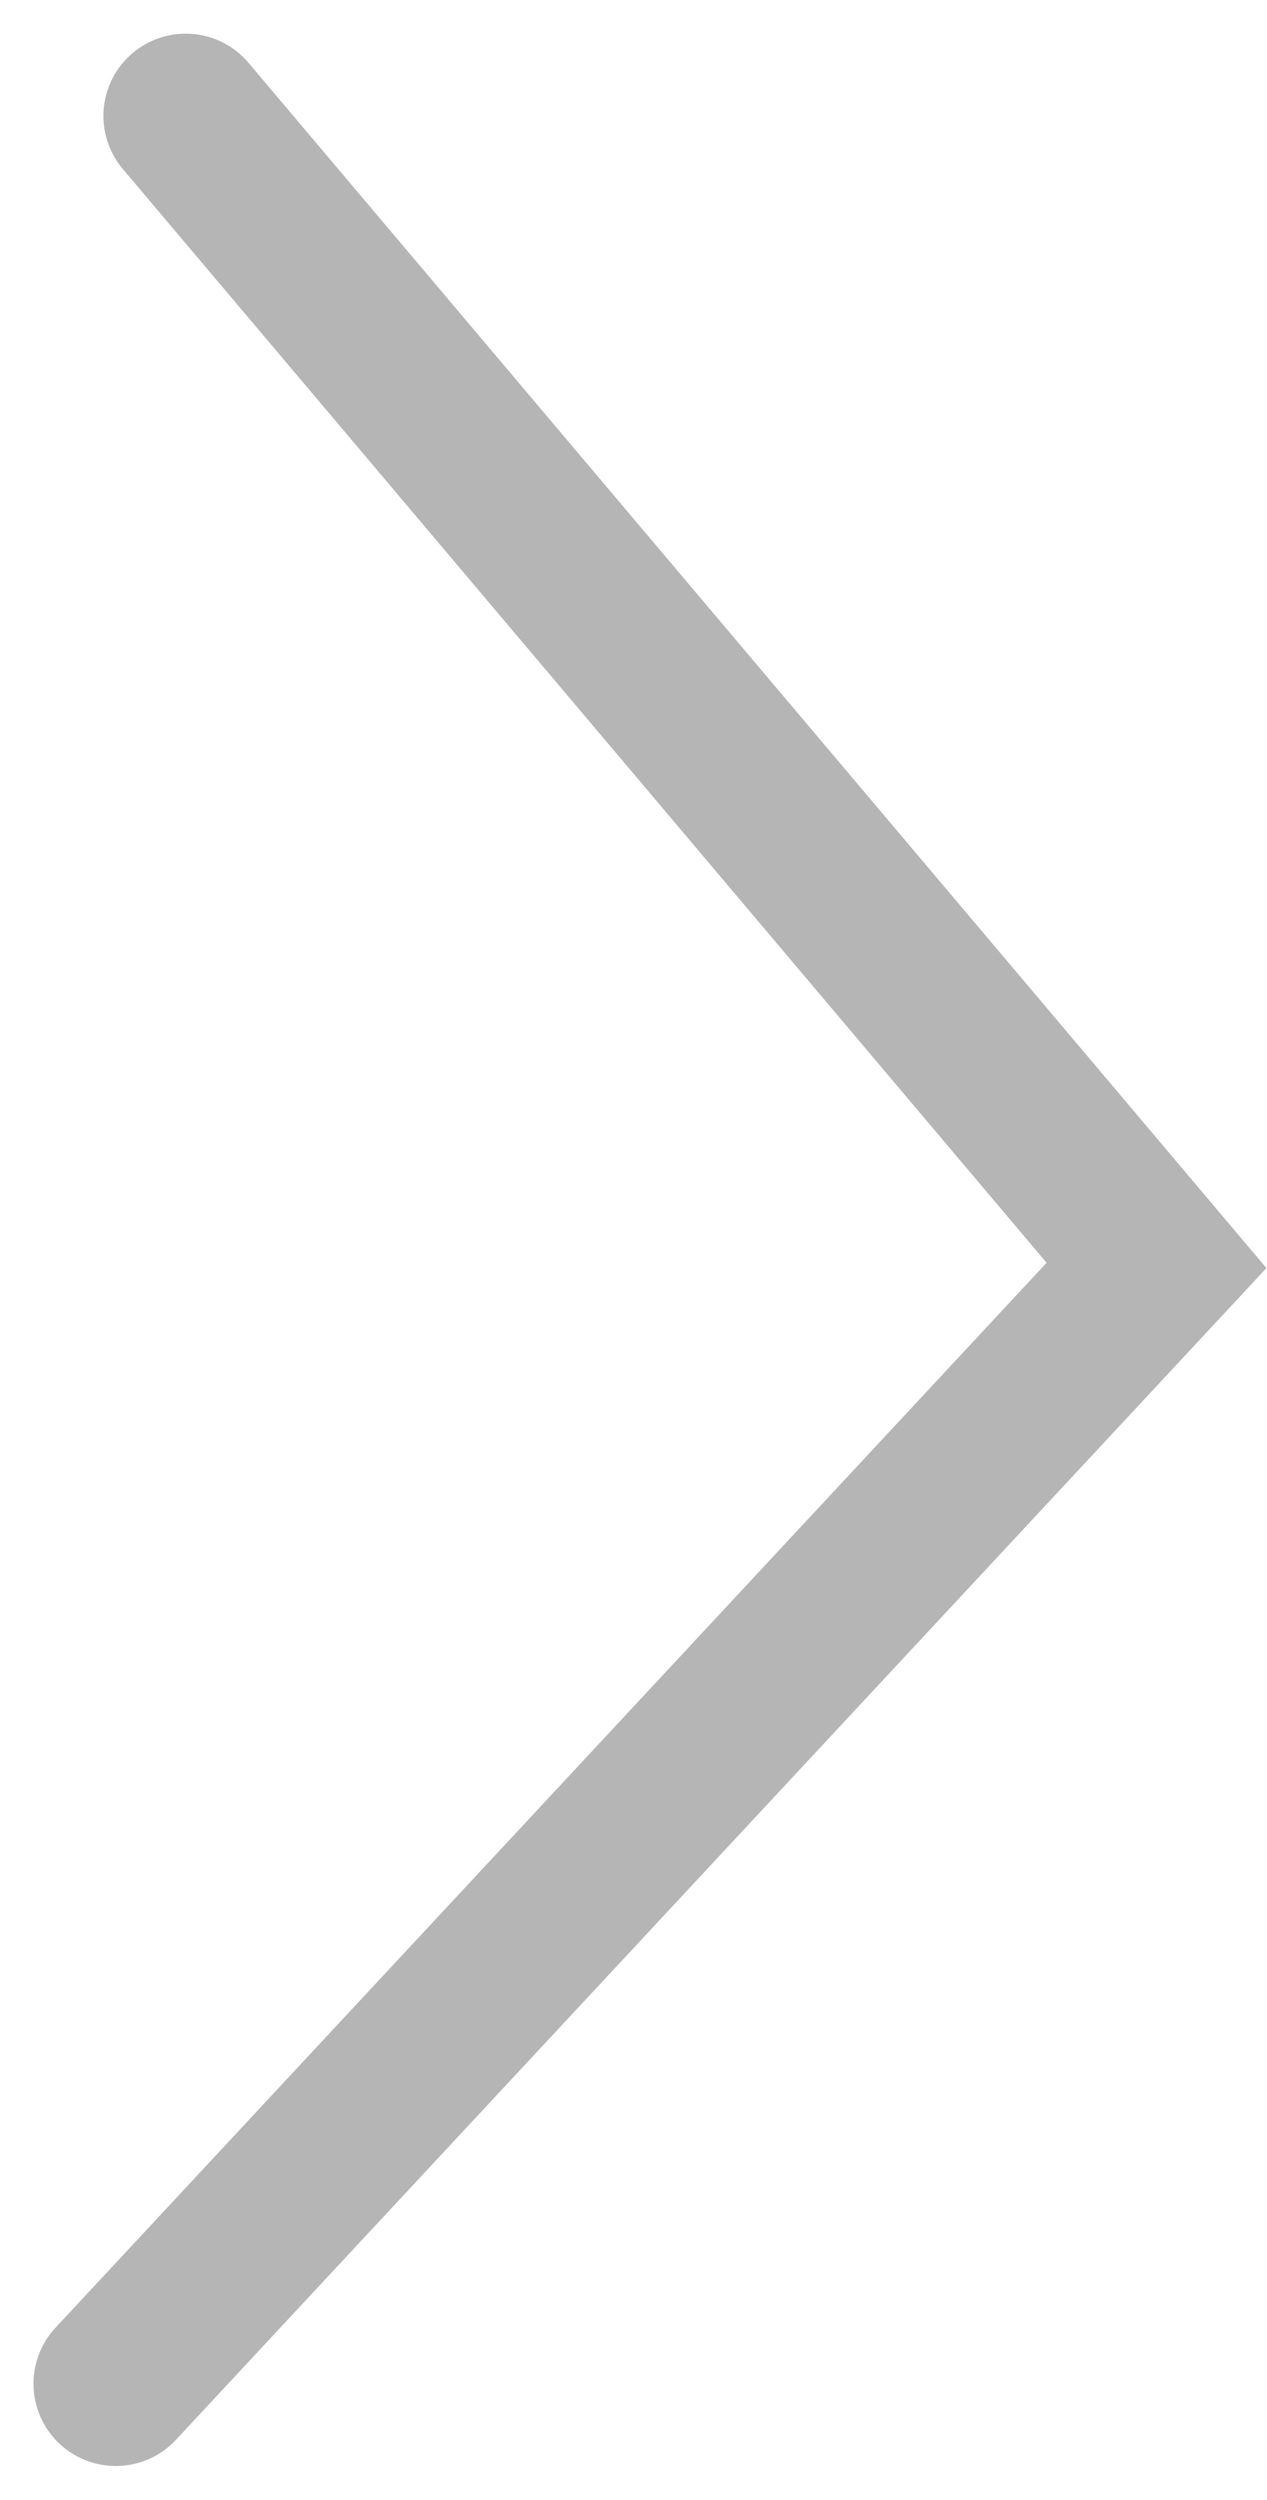 <svg xmlns="http://www.w3.org/2000/svg" width="15.4" height="30.381" viewBox="0 0 15.4 30.381">
  <path id="Path_170800" data-name="Path 170800" d="M18337.4,4289.981l11.8,13.969-12.65,13.59" transform="translate(-18335.143 -4288.572)" fill="none" stroke="#b5b5b5" stroke-linecap="round" stroke-width="2"/>
</svg>
